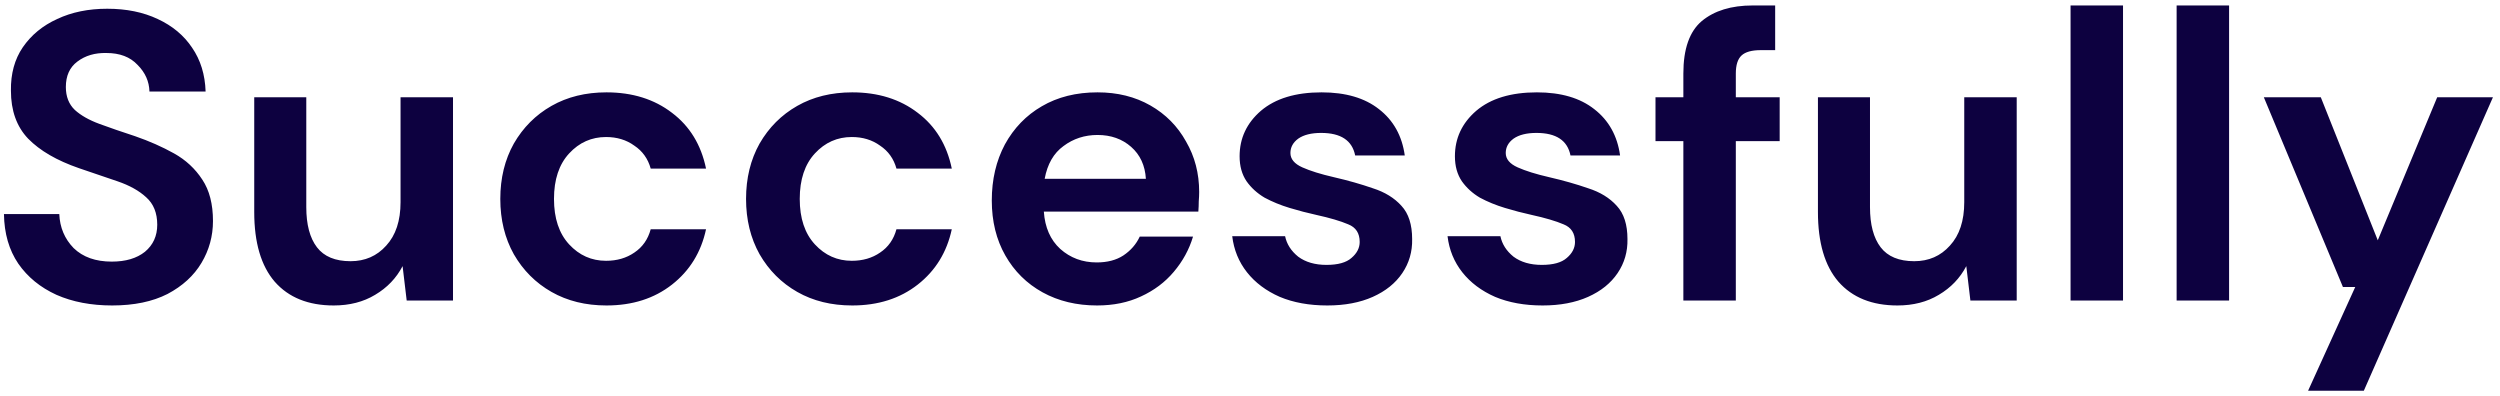 <svg width="183" height="29" viewBox="0 0 183 29" fill="none" xmlns="http://www.w3.org/2000/svg">
<path d="M8.21 22.36C6.67 22.36 5.31 22.1 4.13 21.58C2.95 21.04 2.02 20.28 1.34 19.3C0.66 18.3 0.31 17.09 0.29 15.67H4.34C4.38 16.65 4.73 17.48 5.39 18.16C6.07 18.82 7 19.15 8.18 19.15C9.2 19.15 10.01 18.91 10.61 18.43C11.21 17.93 11.51 17.27 11.51 16.45C11.51 15.59 11.24 14.92 10.7 14.44C10.18 13.96 9.48 13.57 8.6 13.27C7.72 12.97 6.78 12.65 5.78 12.31C4.16 11.75 2.92 11.03 2.06 10.15C1.22 9.27 0.8 8.1 0.8 6.64C0.78 5.4 1.07 4.34 1.67 3.46C2.29 2.56 3.13 1.87 4.19 1.39C5.25 0.89 6.47 0.64 7.85 0.64C9.25 0.64 10.48 0.89 11.54 1.39C12.62 1.89 13.46 2.59 14.06 3.49C14.68 4.39 15.01 5.46 15.05 6.7H10.94C10.92 5.96 10.63 5.31 10.07 4.75C9.53 4.17 8.77 3.88 7.79 3.88C6.95 3.86 6.24 4.07 5.66 4.51C5.1 4.93 4.82 5.55 4.82 6.37C4.82 7.07 5.04 7.63 5.48 8.05C5.92 8.45 6.52 8.79 7.28 9.07C8.04 9.35 8.91 9.65 9.89 9.97C10.93 10.33 11.88 10.75 12.74 11.23C13.6 11.71 14.29 12.35 14.81 13.15C15.33 13.93 15.59 14.94 15.59 16.18C15.59 17.28 15.31 18.3 14.75 19.24C14.19 20.18 13.36 20.94 12.26 21.52C11.16 22.08 9.81 22.36 8.21 22.36ZM24.43 22.36C22.57 22.36 21.13 21.78 20.11 20.62C19.11 19.46 18.61 17.76 18.61 15.52V7.12H22.42V15.16C22.42 16.44 22.68 17.42 23.2 18.1C23.72 18.78 24.54 19.12 25.66 19.12C26.72 19.12 27.59 18.74 28.27 17.98C28.97 17.22 29.32 16.16 29.32 14.8V7.12H33.16V22H29.77L29.47 19.48C29.01 20.36 28.34 21.06 27.46 21.58C26.6 22.1 25.59 22.36 24.43 22.36ZM44.392 22.36C42.872 22.36 41.532 22.03 40.372 21.37C39.212 20.71 38.292 19.79 37.612 18.61C36.952 17.43 36.622 16.08 36.622 14.56C36.622 13.04 36.952 11.69 37.612 10.51C38.292 9.33 39.212 8.41 40.372 7.75C41.532 7.09 42.872 6.76 44.392 6.76C46.292 6.76 47.892 7.26 49.192 8.26C50.492 9.24 51.322 10.6 51.682 12.34H47.632C47.432 11.62 47.032 11.06 46.432 10.66C45.852 10.24 45.162 10.03 44.362 10.03C43.302 10.03 42.402 10.43 41.662 11.23C40.922 12.03 40.552 13.14 40.552 14.56C40.552 15.98 40.922 17.09 41.662 17.89C42.402 18.69 43.302 19.09 44.362 19.09C45.162 19.09 45.852 18.89 46.432 18.49C47.032 18.09 47.432 17.52 47.632 16.78H51.682C51.322 18.46 50.492 19.81 49.192 20.83C47.892 21.85 46.292 22.36 44.392 22.36ZM62.381 22.36C60.861 22.36 59.521 22.03 58.361 21.37C57.201 20.71 56.281 19.79 55.601 18.61C54.941 17.43 54.611 16.08 54.611 14.56C54.611 13.04 54.941 11.69 55.601 10.51C56.281 9.33 57.201 8.41 58.361 7.75C59.521 7.09 60.861 6.76 62.381 6.76C64.281 6.76 65.881 7.26 67.181 8.26C68.481 9.24 69.311 10.6 69.671 12.34H65.621C65.421 11.62 65.021 11.06 64.421 10.66C63.841 10.24 63.151 10.03 62.351 10.03C61.291 10.03 60.391 10.43 59.651 11.23C58.911 12.03 58.541 13.14 58.541 14.56C58.541 15.98 58.911 17.09 59.651 17.89C60.391 18.69 61.291 19.09 62.351 19.09C63.151 19.09 63.841 18.89 64.421 18.49C65.021 18.09 65.421 17.52 65.621 16.78H69.671C69.311 18.46 68.481 19.81 67.181 20.83C65.881 21.85 64.281 22.36 62.381 22.36ZM80.309 22.36C78.809 22.36 77.479 22.04 76.319 21.4C75.159 20.76 74.249 19.86 73.589 18.7C72.929 17.54 72.599 16.2 72.599 14.68C72.599 13.14 72.919 11.77 73.559 10.57C74.219 9.37 75.119 8.44 76.259 7.78C77.419 7.1 78.779 6.76 80.339 6.76C81.799 6.76 83.089 7.08 84.209 7.72C85.329 8.36 86.199 9.24 86.819 10.36C87.459 11.46 87.779 12.69 87.779 14.05C87.779 14.27 87.769 14.5 87.749 14.74C87.749 14.98 87.739 15.23 87.719 15.49H76.409C76.489 16.65 76.889 17.56 77.609 18.22C78.349 18.88 79.239 19.21 80.279 19.21C81.059 19.21 81.709 19.04 82.229 18.7C82.769 18.34 83.169 17.88 83.429 17.32H87.329C87.049 18.26 86.579 19.12 85.919 19.9C85.279 20.66 84.479 21.26 83.519 21.7C82.579 22.14 81.509 22.36 80.309 22.36ZM80.339 9.88C79.399 9.88 78.569 10.15 77.849 10.69C77.129 11.21 76.669 12.01 76.469 13.09H83.879C83.819 12.11 83.459 11.33 82.799 10.75C82.139 10.17 81.319 9.88 80.339 9.88ZM97.159 22.36C95.839 22.36 94.679 22.15 93.679 21.73C92.679 21.29 91.879 20.69 91.279 19.93C90.679 19.17 90.319 18.29 90.199 17.29H94.069C94.189 17.87 94.509 18.37 95.029 18.79C95.569 19.19 96.259 19.39 97.099 19.39C97.939 19.39 98.549 19.22 98.929 18.88C99.329 18.54 99.529 18.15 99.529 17.71C99.529 17.07 99.249 16.64 98.689 16.42C98.129 16.18 97.349 15.95 96.349 15.73C95.709 15.59 95.059 15.42 94.399 15.22C93.739 15.02 93.129 14.77 92.569 14.47C92.029 14.15 91.589 13.75 91.249 13.27C90.909 12.77 90.739 12.16 90.739 11.44C90.739 10.12 91.259 9.01 92.299 8.11C93.359 7.21 94.839 6.76 96.739 6.76C98.499 6.76 99.899 7.17 100.939 7.99C101.999 8.81 102.629 9.94 102.829 11.38H99.199C98.979 10.28 98.149 9.73 96.709 9.73C95.989 9.73 95.429 9.87 95.029 10.15C94.649 10.43 94.459 10.78 94.459 11.2C94.459 11.64 94.749 11.99 95.329 12.25C95.909 12.51 96.679 12.75 97.639 12.97C98.679 13.21 99.629 13.48 100.489 13.78C101.369 14.06 102.069 14.49 102.589 15.07C103.109 15.63 103.369 16.44 103.369 17.5C103.389 18.42 103.149 19.25 102.649 19.99C102.149 20.73 101.429 21.31 100.489 21.73C99.549 22.15 98.439 22.36 97.159 22.36ZM112.92 22.36C111.6 22.36 110.44 22.15 109.44 21.73C108.44 21.29 107.64 20.69 107.04 19.93C106.44 19.17 106.08 18.29 105.96 17.29H109.83C109.95 17.87 110.27 18.37 110.79 18.79C111.33 19.19 112.02 19.39 112.86 19.39C113.7 19.39 114.31 19.22 114.69 18.88C115.09 18.54 115.29 18.15 115.29 17.71C115.29 17.07 115.01 16.64 114.45 16.42C113.89 16.18 113.11 15.95 112.11 15.73C111.47 15.59 110.82 15.42 110.16 15.22C109.5 15.02 108.89 14.77 108.33 14.47C107.79 14.15 107.35 13.75 107.01 13.27C106.67 12.77 106.5 12.16 106.5 11.44C106.5 10.12 107.02 9.01 108.06 8.11C109.12 7.21 110.6 6.76 112.5 6.76C114.26 6.76 115.66 7.17 116.7 7.99C117.76 8.81 118.39 9.94 118.59 11.38H114.96C114.74 10.28 113.91 9.73 112.47 9.73C111.75 9.73 111.19 9.87 110.79 10.15C110.41 10.43 110.22 10.78 110.22 11.2C110.22 11.64 110.51 11.99 111.09 12.25C111.67 12.51 112.44 12.75 113.4 12.97C114.44 13.21 115.39 13.48 116.25 13.78C117.13 14.06 117.83 14.49 118.35 15.07C118.87 15.63 119.13 16.44 119.13 17.5C119.15 18.42 118.91 19.25 118.41 19.99C117.91 20.73 117.19 21.31 116.25 21.73C115.31 22.15 114.2 22.36 112.92 22.36ZM123.222 22V10.33H121.182V7.12H123.222V5.38C123.222 3.58 123.672 2.3 124.572 1.54C125.492 0.78 126.732 0.4 128.292 0.4H129.942V3.67H128.892C128.232 3.67 127.762 3.8 127.482 4.06C127.202 4.32 127.062 4.76 127.062 5.38V7.12H130.272V10.33H127.062V22H123.222ZM138.893 22.36C137.033 22.36 135.593 21.78 134.573 20.62C133.573 19.46 133.073 17.76 133.073 15.52V7.12H136.883V15.16C136.883 16.44 137.143 17.42 137.663 18.1C138.183 18.78 139.003 19.12 140.123 19.12C141.183 19.12 142.053 18.74 142.733 17.98C143.433 17.22 143.783 16.16 143.783 14.8V7.12H147.623V22H144.233L143.933 19.48C143.473 20.36 142.803 21.06 141.923 21.58C141.063 22.1 140.053 22.36 138.893 22.36ZM151.565 22V0.4H155.405V22H151.565ZM159.329 22V0.4H163.169V22H159.329ZM168.953 28.6L172.403 21.01H171.503L165.713 7.12H169.883L174.053 17.59L178.403 7.12H182.483L173.033 28.6H168.953Z" fill="#0D0140"/>
</svg>
